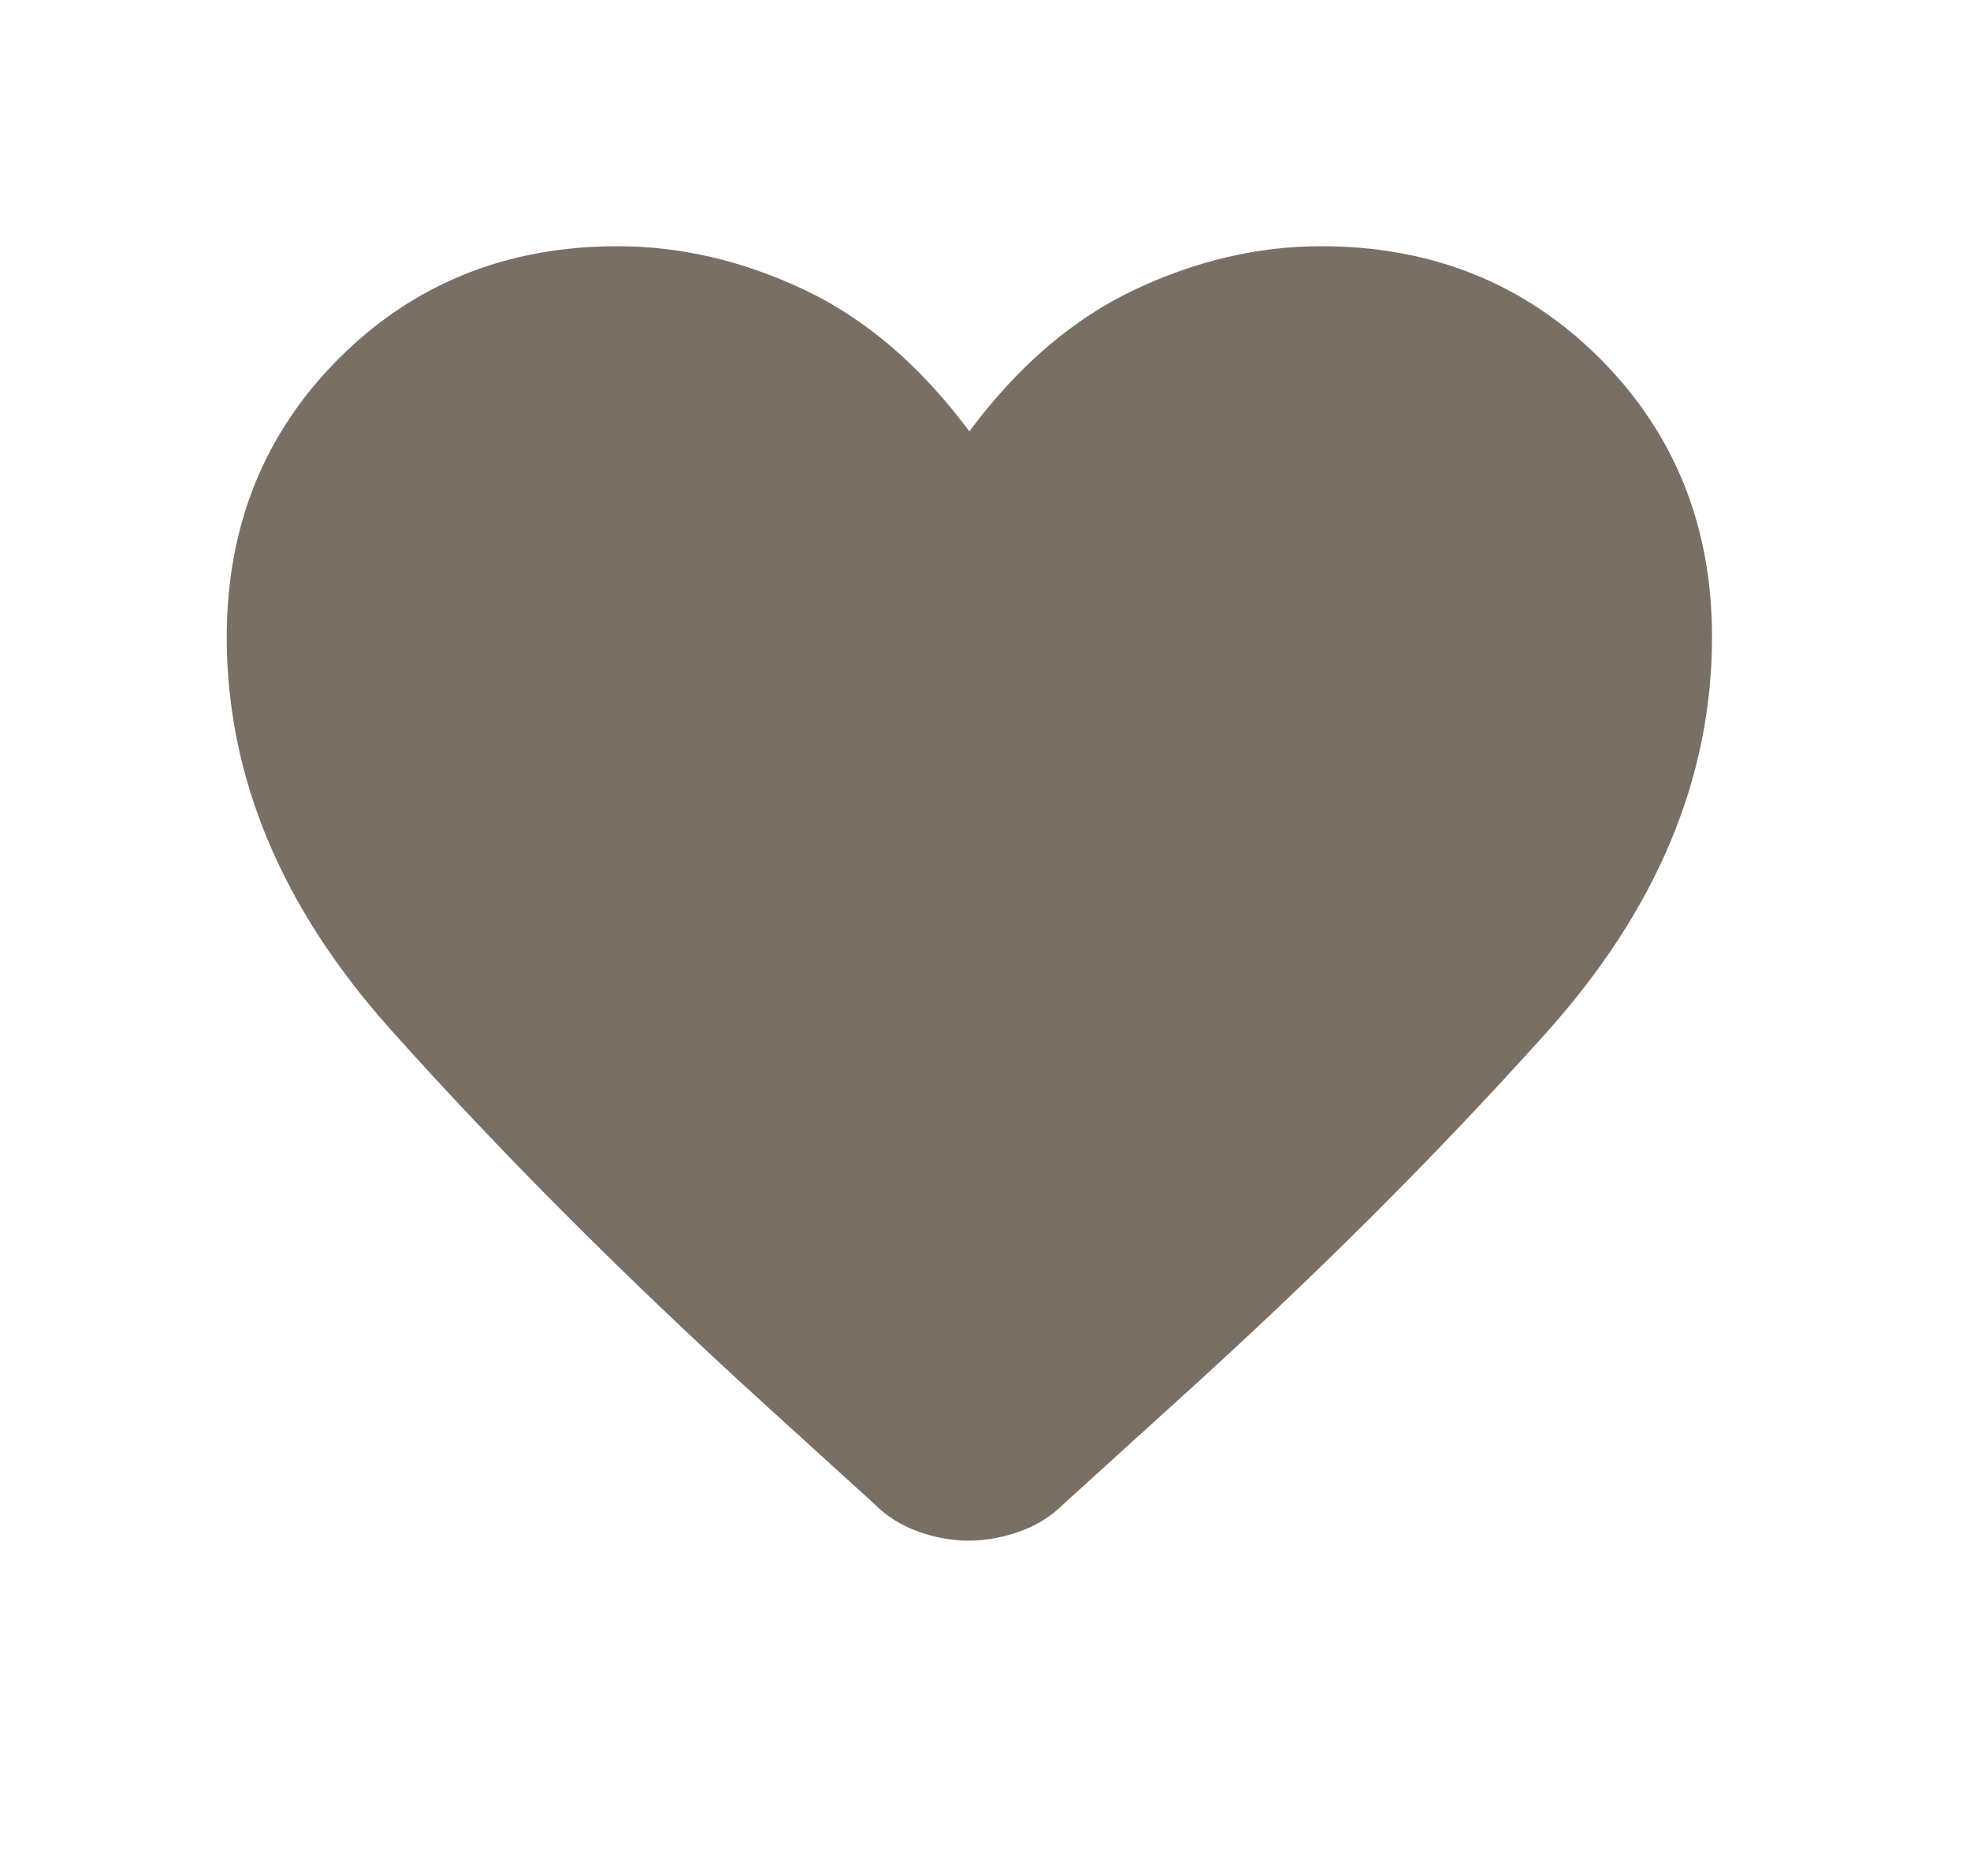 <svg width="21" height="20" viewBox="0 0 21 20" fill="none" xmlns="http://www.w3.org/2000/svg">
<mask id="mask0_1130_7682" style="mask-type:alpha" maskUnits="userSpaceOnUse" x="0" y="0" width="21" height="20">
<rect x="0.333" width="20" height="20" fill="#D9D9D9"/>
</mask>
<g mask="url(#mask0_1130_7682)">
<path d="M10.325 16.425C10.147 16.425 9.968 16.393 9.788 16.328C9.608 16.264 9.449 16.164 9.313 16.027L8.116 14.939C6.638 13.592 5.319 12.268 4.158 10.969C2.997 9.669 2.417 8.277 2.417 6.792C2.417 5.609 2.816 4.619 3.613 3.821C4.411 3.024 5.401 2.625 6.583 2.625C7.255 2.625 7.919 2.78 8.575 3.09C9.23 3.4 9.816 3.903 10.333 4.599C10.851 3.903 11.437 3.4 12.092 3.09C12.748 2.78 13.412 2.625 14.083 2.625C15.266 2.625 16.256 3.024 17.054 3.821C17.851 4.619 18.25 5.609 18.25 6.792C18.25 8.293 17.66 9.701 16.479 11.015C15.299 12.33 13.982 13.642 12.53 14.952L11.346 16.027C11.21 16.164 11.05 16.264 10.867 16.328C10.684 16.393 10.504 16.425 10.325 16.425Z" fill="#796F64"/>
</g>
</svg>
